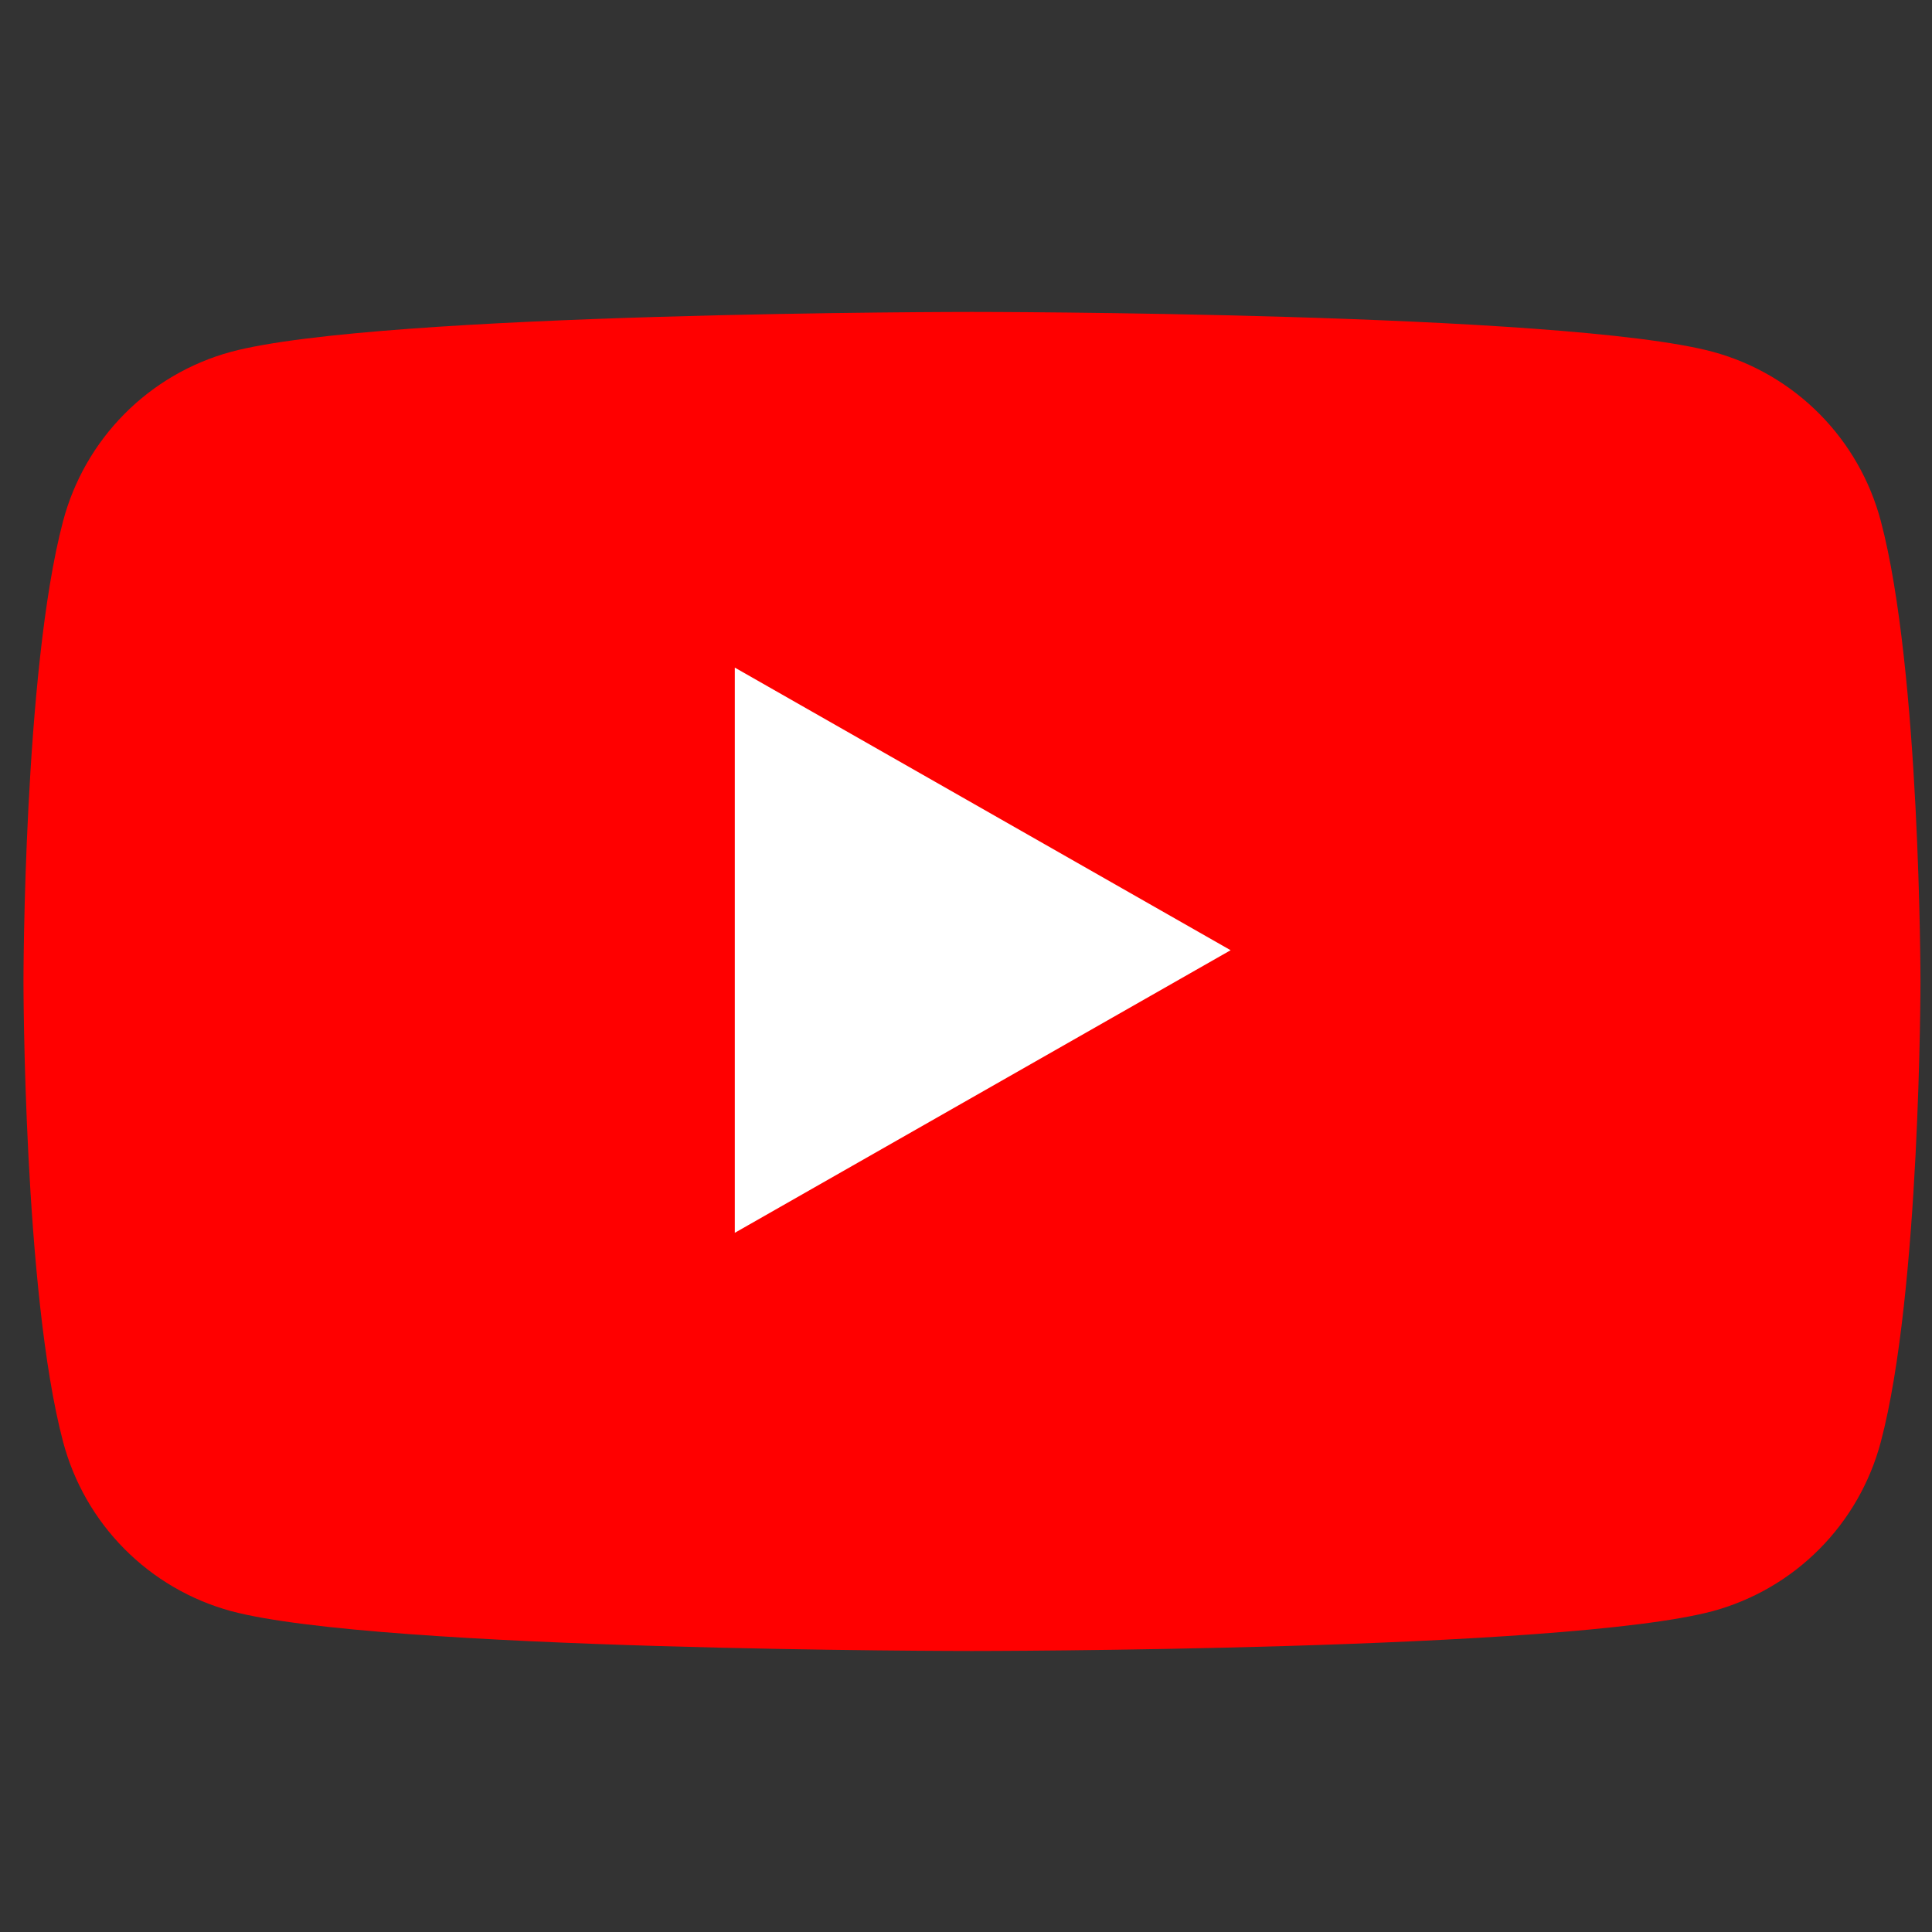 <svg width="60" height="60" viewBox="0 0 60 60" fill="none" xmlns="http://www.w3.org/2000/svg">
<rect x="0" y="0" width="60" height="60" fill="#333333" stroke="none"/>
<g id="Youtube" clip-path="url(#clip0_583_9225)">
<path id="Vector" d="M58.41 16.18C58.077 14.924 57.421 13.778 56.507 12.856C55.593 11.934 54.453 11.269 53.202 10.928C48.596 9.687 30.185 9.687 30.185 9.687C30.185 9.687 11.775 9.687 7.169 10.928C5.918 11.269 4.778 11.934 3.864 12.856C2.95 13.778 2.293 14.924 1.96 16.18C0.729 20.814 0.729 30.48 0.729 30.48C0.729 30.48 0.729 40.145 1.96 44.78C2.293 46.036 2.95 47.182 3.864 48.103C4.778 49.025 5.918 49.69 7.169 50.032C11.775 51.273 30.185 51.273 30.185 51.273C30.185 51.273 48.596 51.273 53.202 50.032C54.453 49.69 55.593 49.025 56.507 48.103C57.421 47.182 58.077 46.036 58.41 44.78C59.642 40.145 59.642 30.48 59.642 30.48C59.642 30.48 59.642 20.814 58.41 16.18Z" fill="#FF0000"/>
<path id="Vector_2" d="M22.82 38.286L38.218 29.51L22.82 20.733V38.286Z" fill="white"/>
</g>
<defs>
<clipPath id="clip0_583_9225">
<rect width="58.913" height="58.913" fill="white" transform="translate(0.729 0.481)"/>
</clipPath>
</defs>
</svg>
